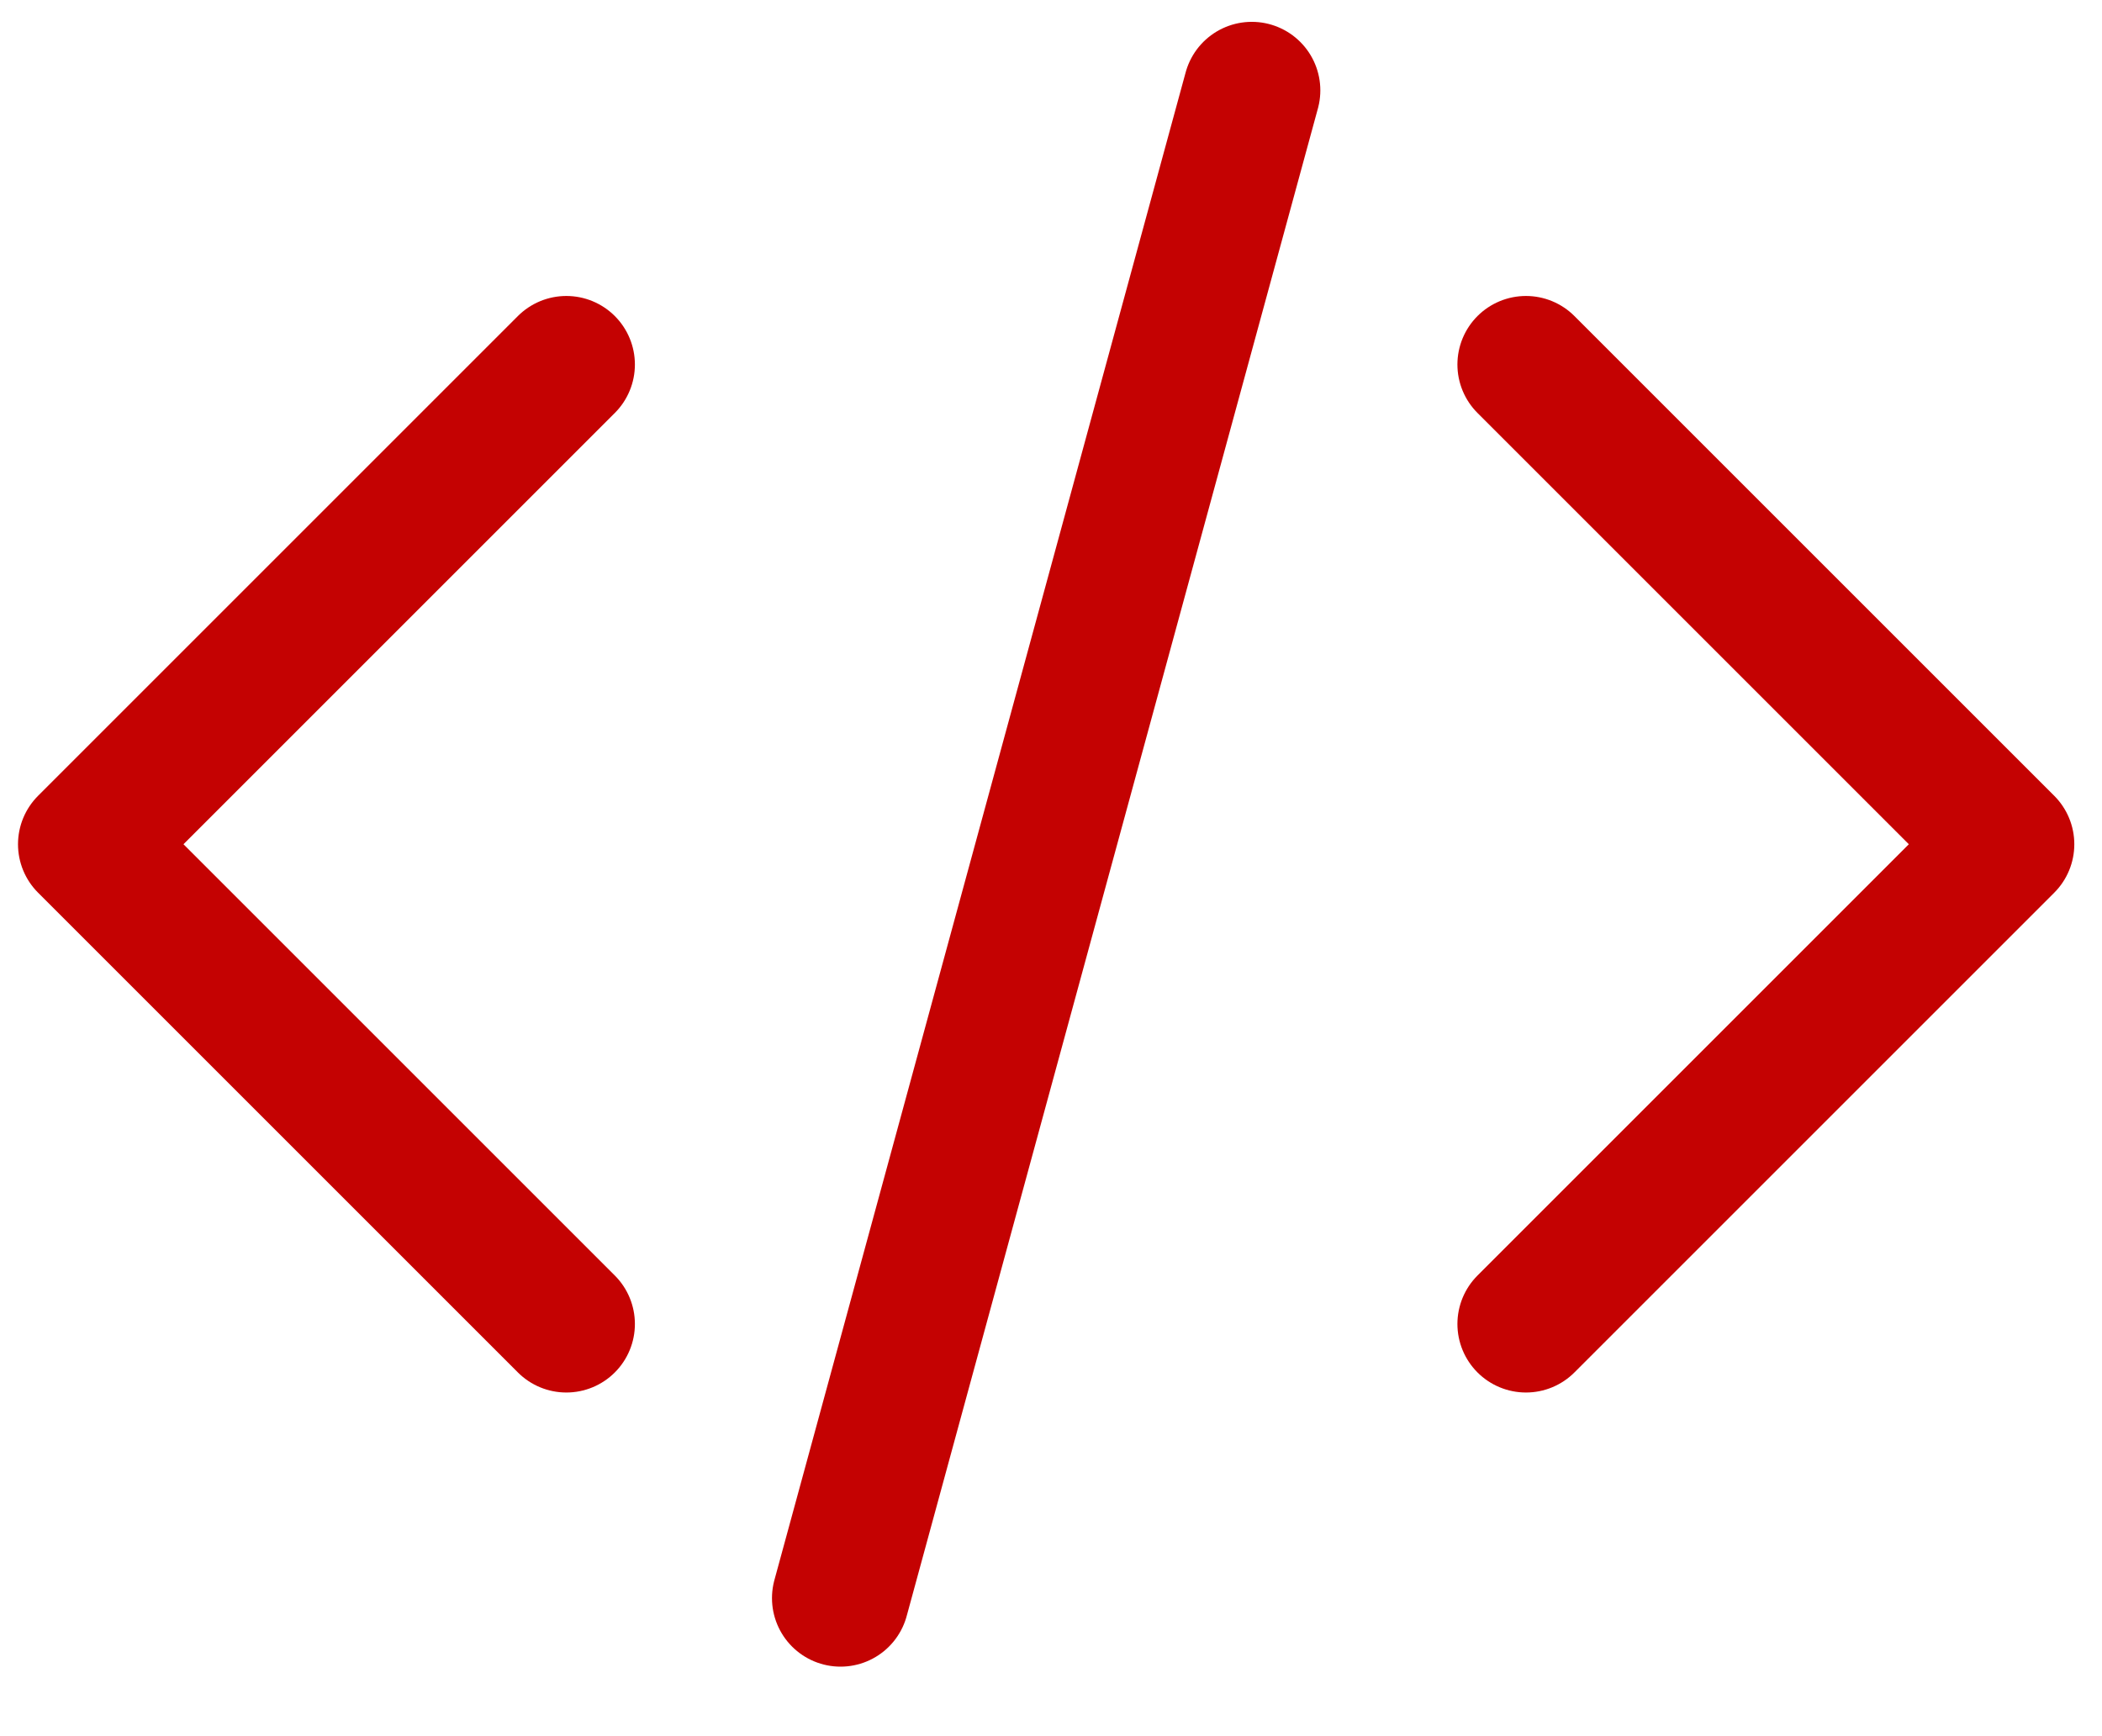 <svg width="23" height="19" viewBox="0 0 23 19" fill="none" xmlns="http://www.w3.org/2000/svg">
<path d="M16.697 3.989L21.947 9.239L16.697 14.489M6.197 14.489L0.947 9.239L6.197 3.989M13.697 0.989L9.197 17.489" stroke="#C40202" stroke-width="1.5" stroke-linecap="round" stroke-linejoin="round"/>
</svg>
